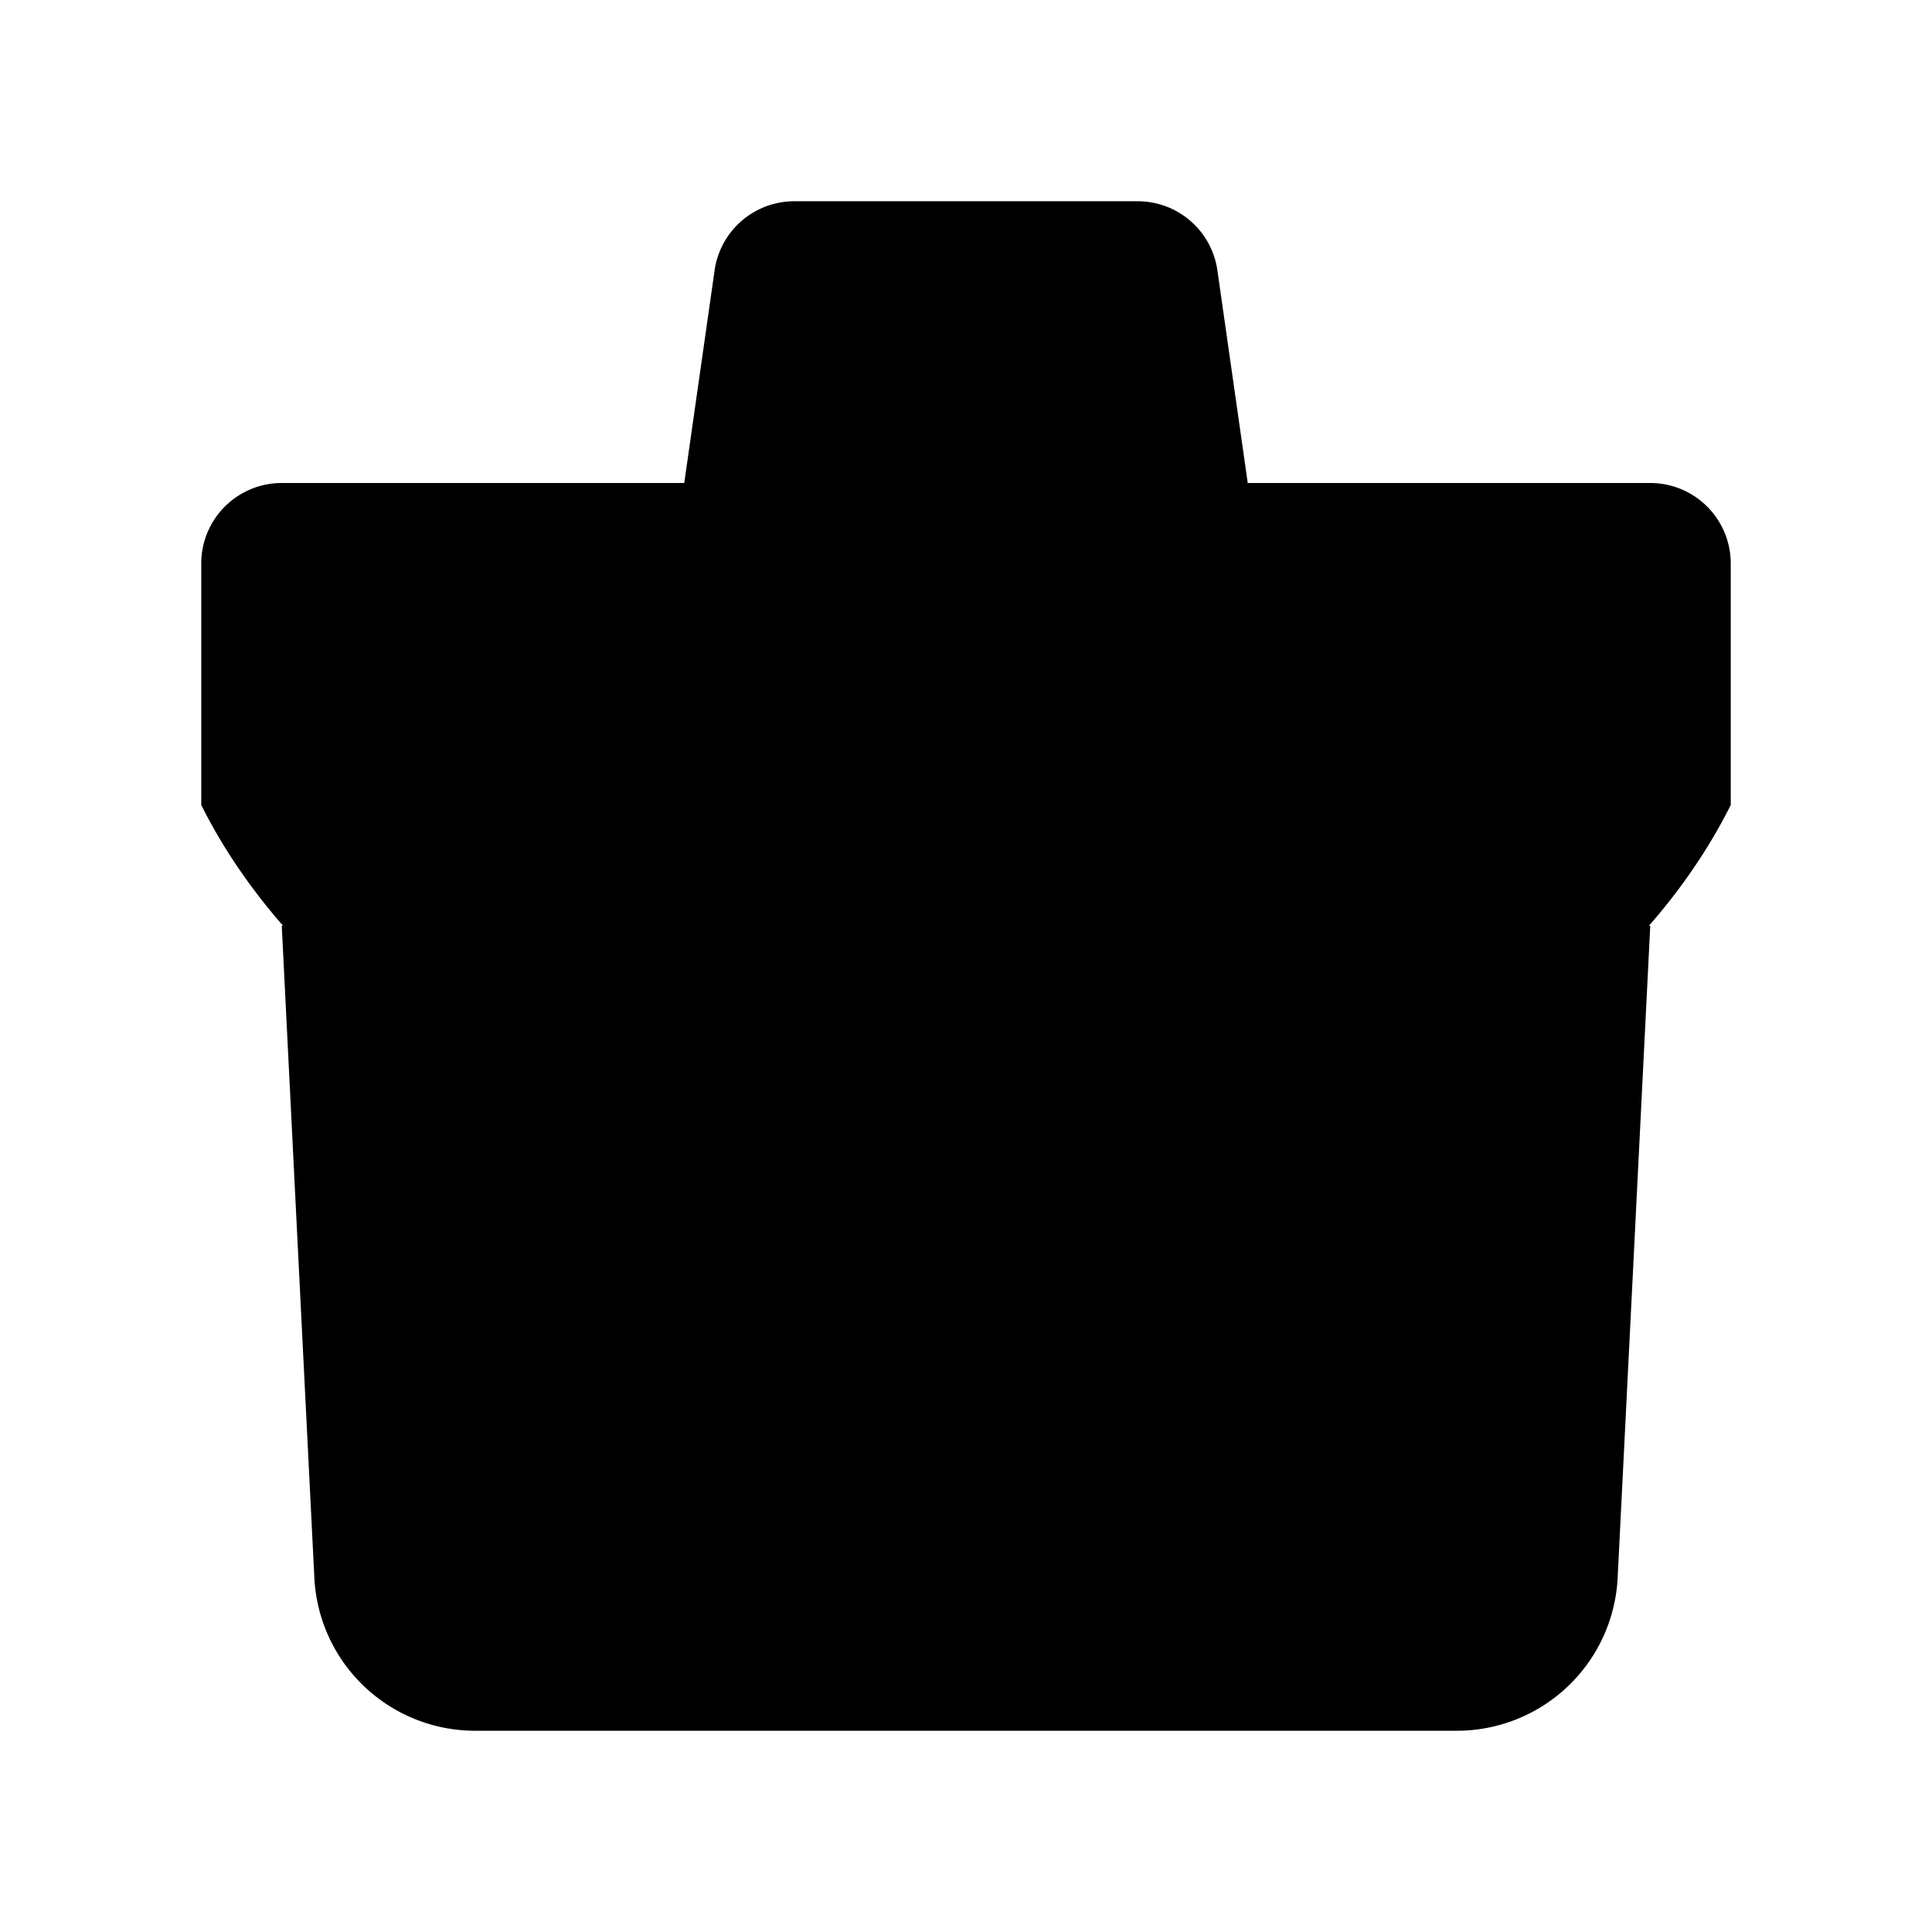 <svg xmlns="http://www.w3.org/2000/svg" viewBox="0 0 24 24"><path d="m3.5 11.5.405 8.1a2 2 0 0 0 1.998 1.9h12.195a2 2 0 0 0 1.997-1.9l.405-8.1M15.5 6l-.377-2.641a1 1 0 0 0-.99-.859H9.867a1 1 0 0 0-.99.859L8.5 6M12 15v1.5"/><path d="M2.5 7v3c1.5 3 5.446 5.044 9.5 5 4.054.044 8-2 9.5-5V7a1 1 0 0 0-1-1h-17a1 1 0 0 0-1 1"/></svg>